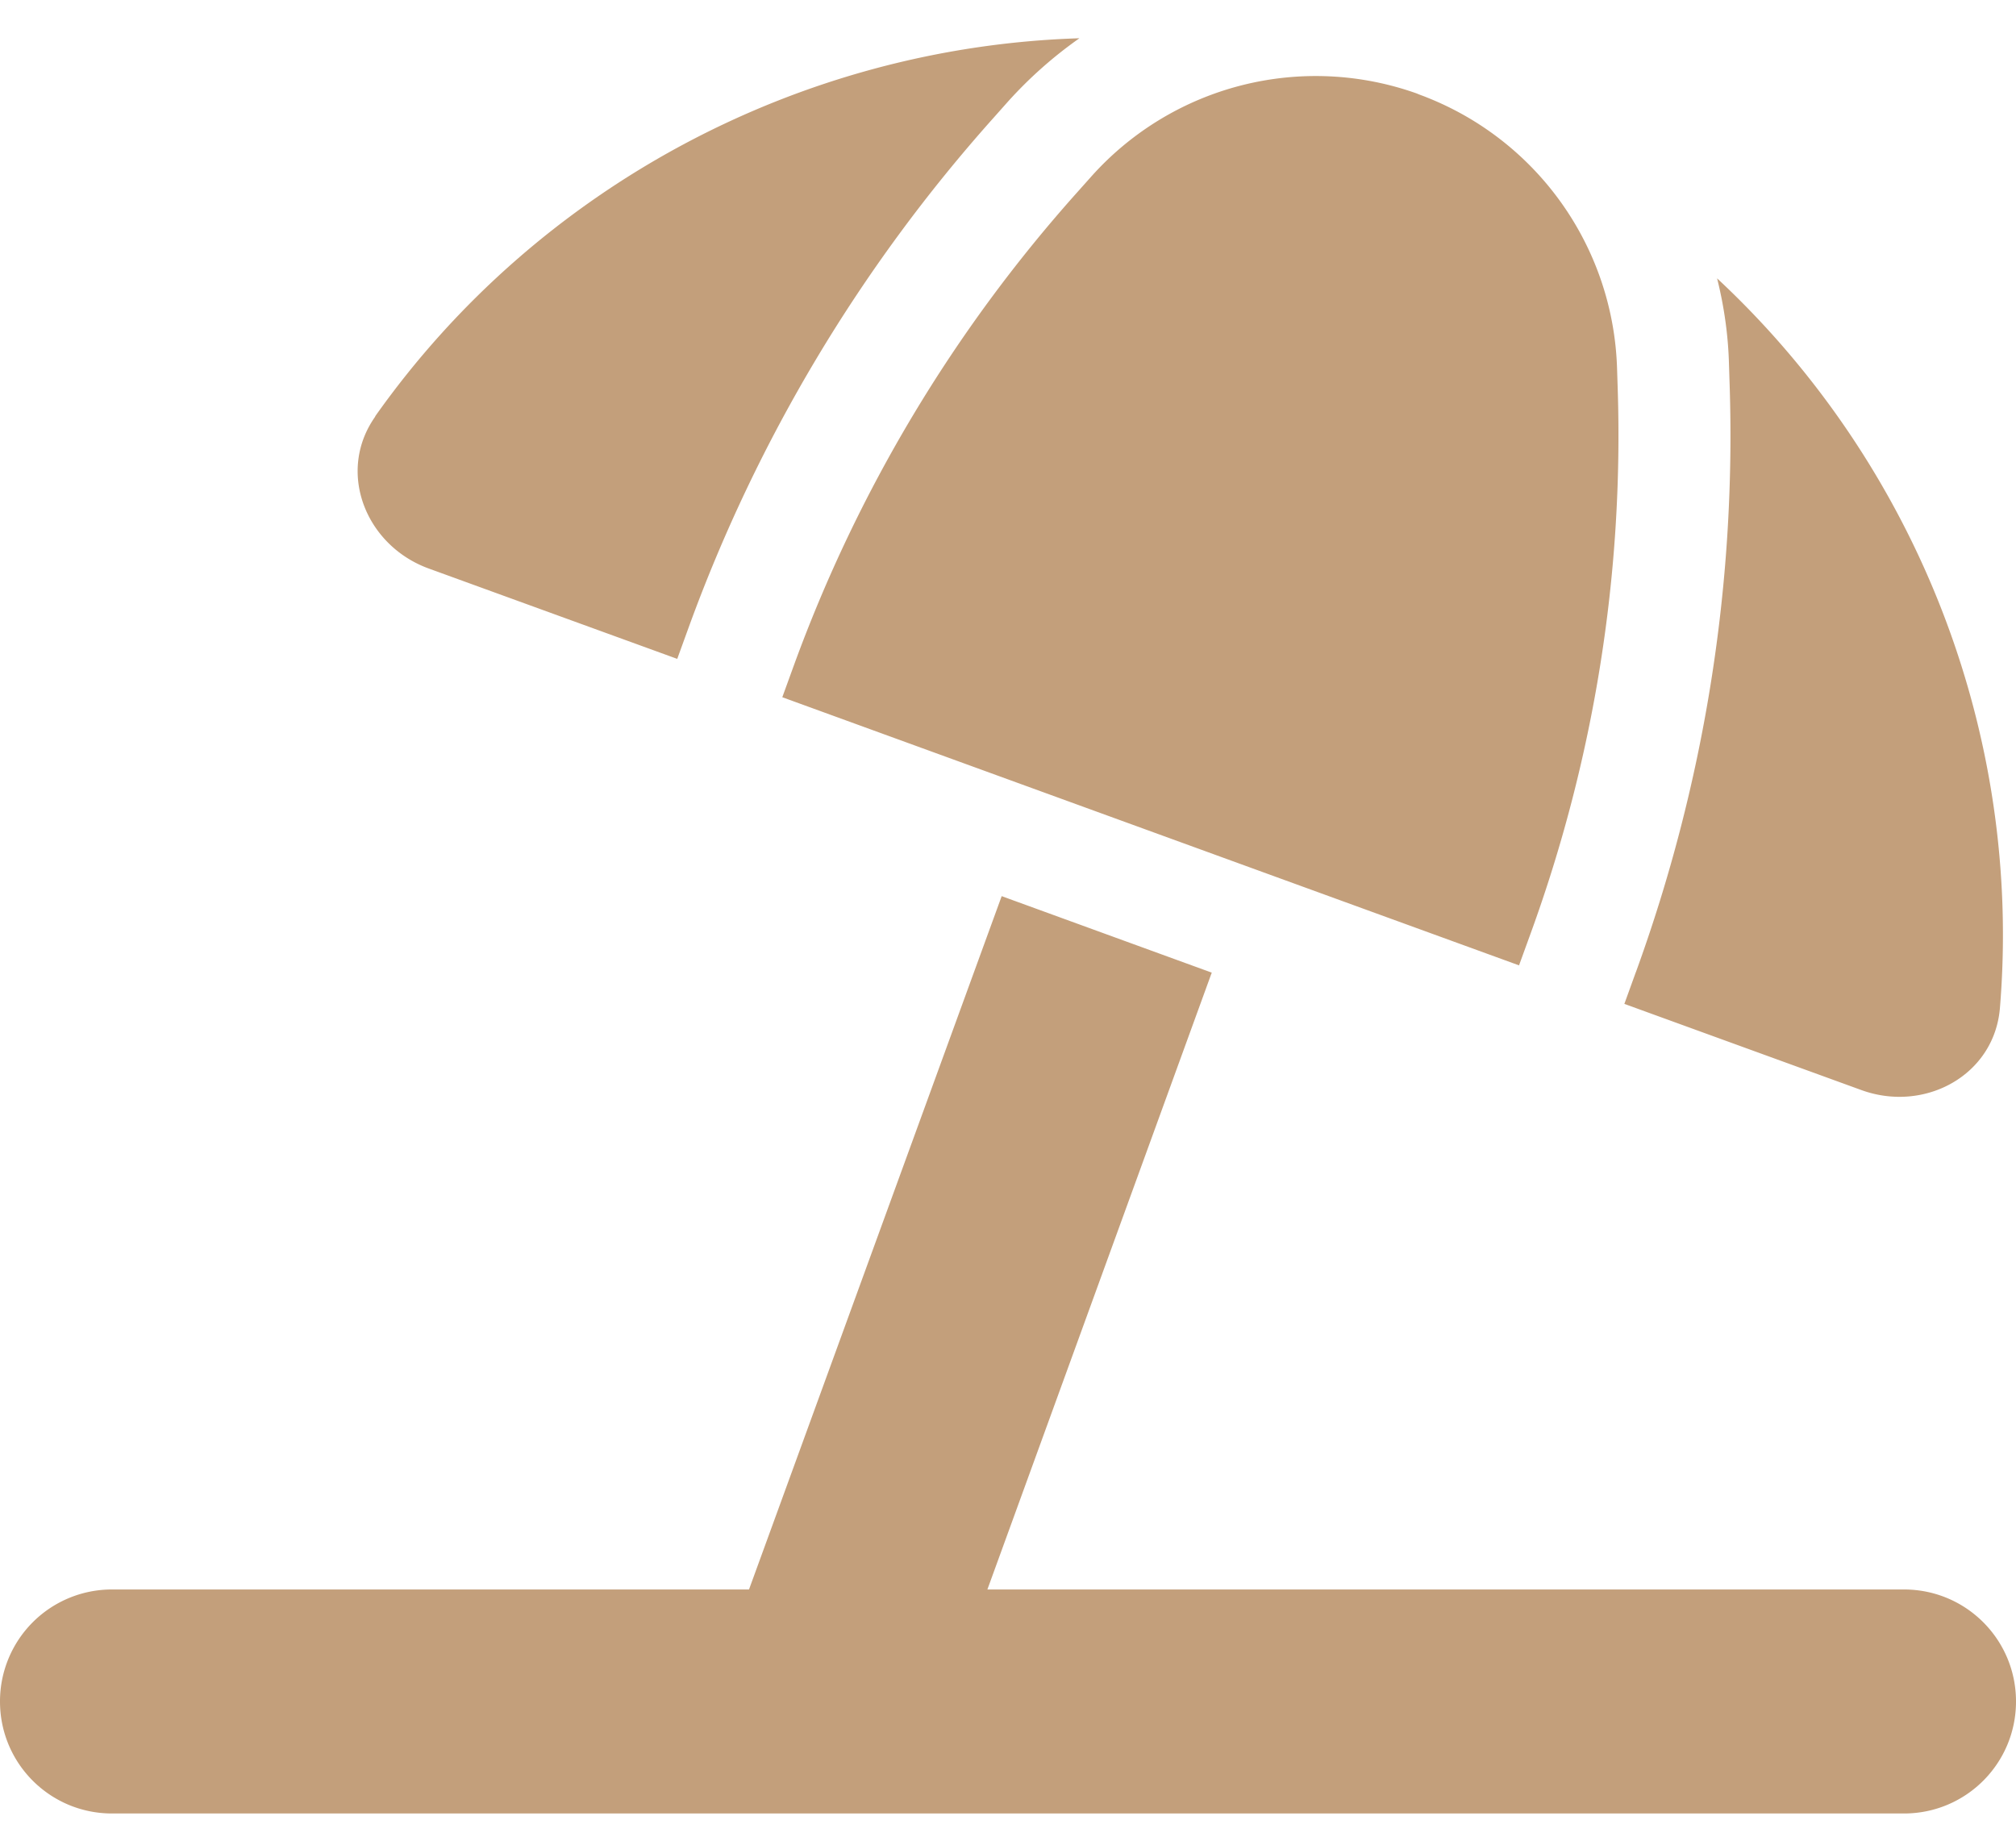 <svg width="45" height="41" fill="none" xmlns="http://www.w3.org/2000/svg"><g clip-path="url(#clip0_159_216)"><path d="M27.055 21.713l-4.696-1.71-5.64 15.476H2.5a2.497 2.497 0 00-2.5 2.5c0 1.383 1.117 2.5 2.5 2.5h40c1.383 0 2.5-1.117 2.5-2.5s-1.117-2.5-2.5-2.5H22.04l5.007-13.766h.008zm9.46-.015l-.257.71 5.289 1.923c1.414.515 2.969-.329 3.094-1.829.507-6.132-1.868-12.148-6.313-16.289.156.625.25 1.274.266 1.938l.015.469c.141 4.453-.57 8.89-2.093 13.078zm-.42-13.478a6.73 6.73 0 00-4.25-6.047c-.07-.03-.149-.054-.219-.086a6.72 6.72 0 00-7.273 1.86l-.313.351a32.558 32.558 0 00-6.32 10.555l-.258.71 16.445 5.985.258-.71a32.496 32.496 0 001.945-12.15l-.015-.468zM8.375 9.3c-.867 1.227-.219 2.875 1.195 3.39l5.547 2.017.258-.711A35.026 35.026 0 0122.18 2.627l.312-.351A9.492 9.492 0 0124.094.854c-6.219.195-12.086 3.297-15.719 8.438v.007z" fill="#C39F7B"/></g><defs><clipPath id="clip0_159_216"><path fill="#fff" transform="translate(0 .479)" d="M0 0h45v40H0z"/></clipPath></defs></svg>